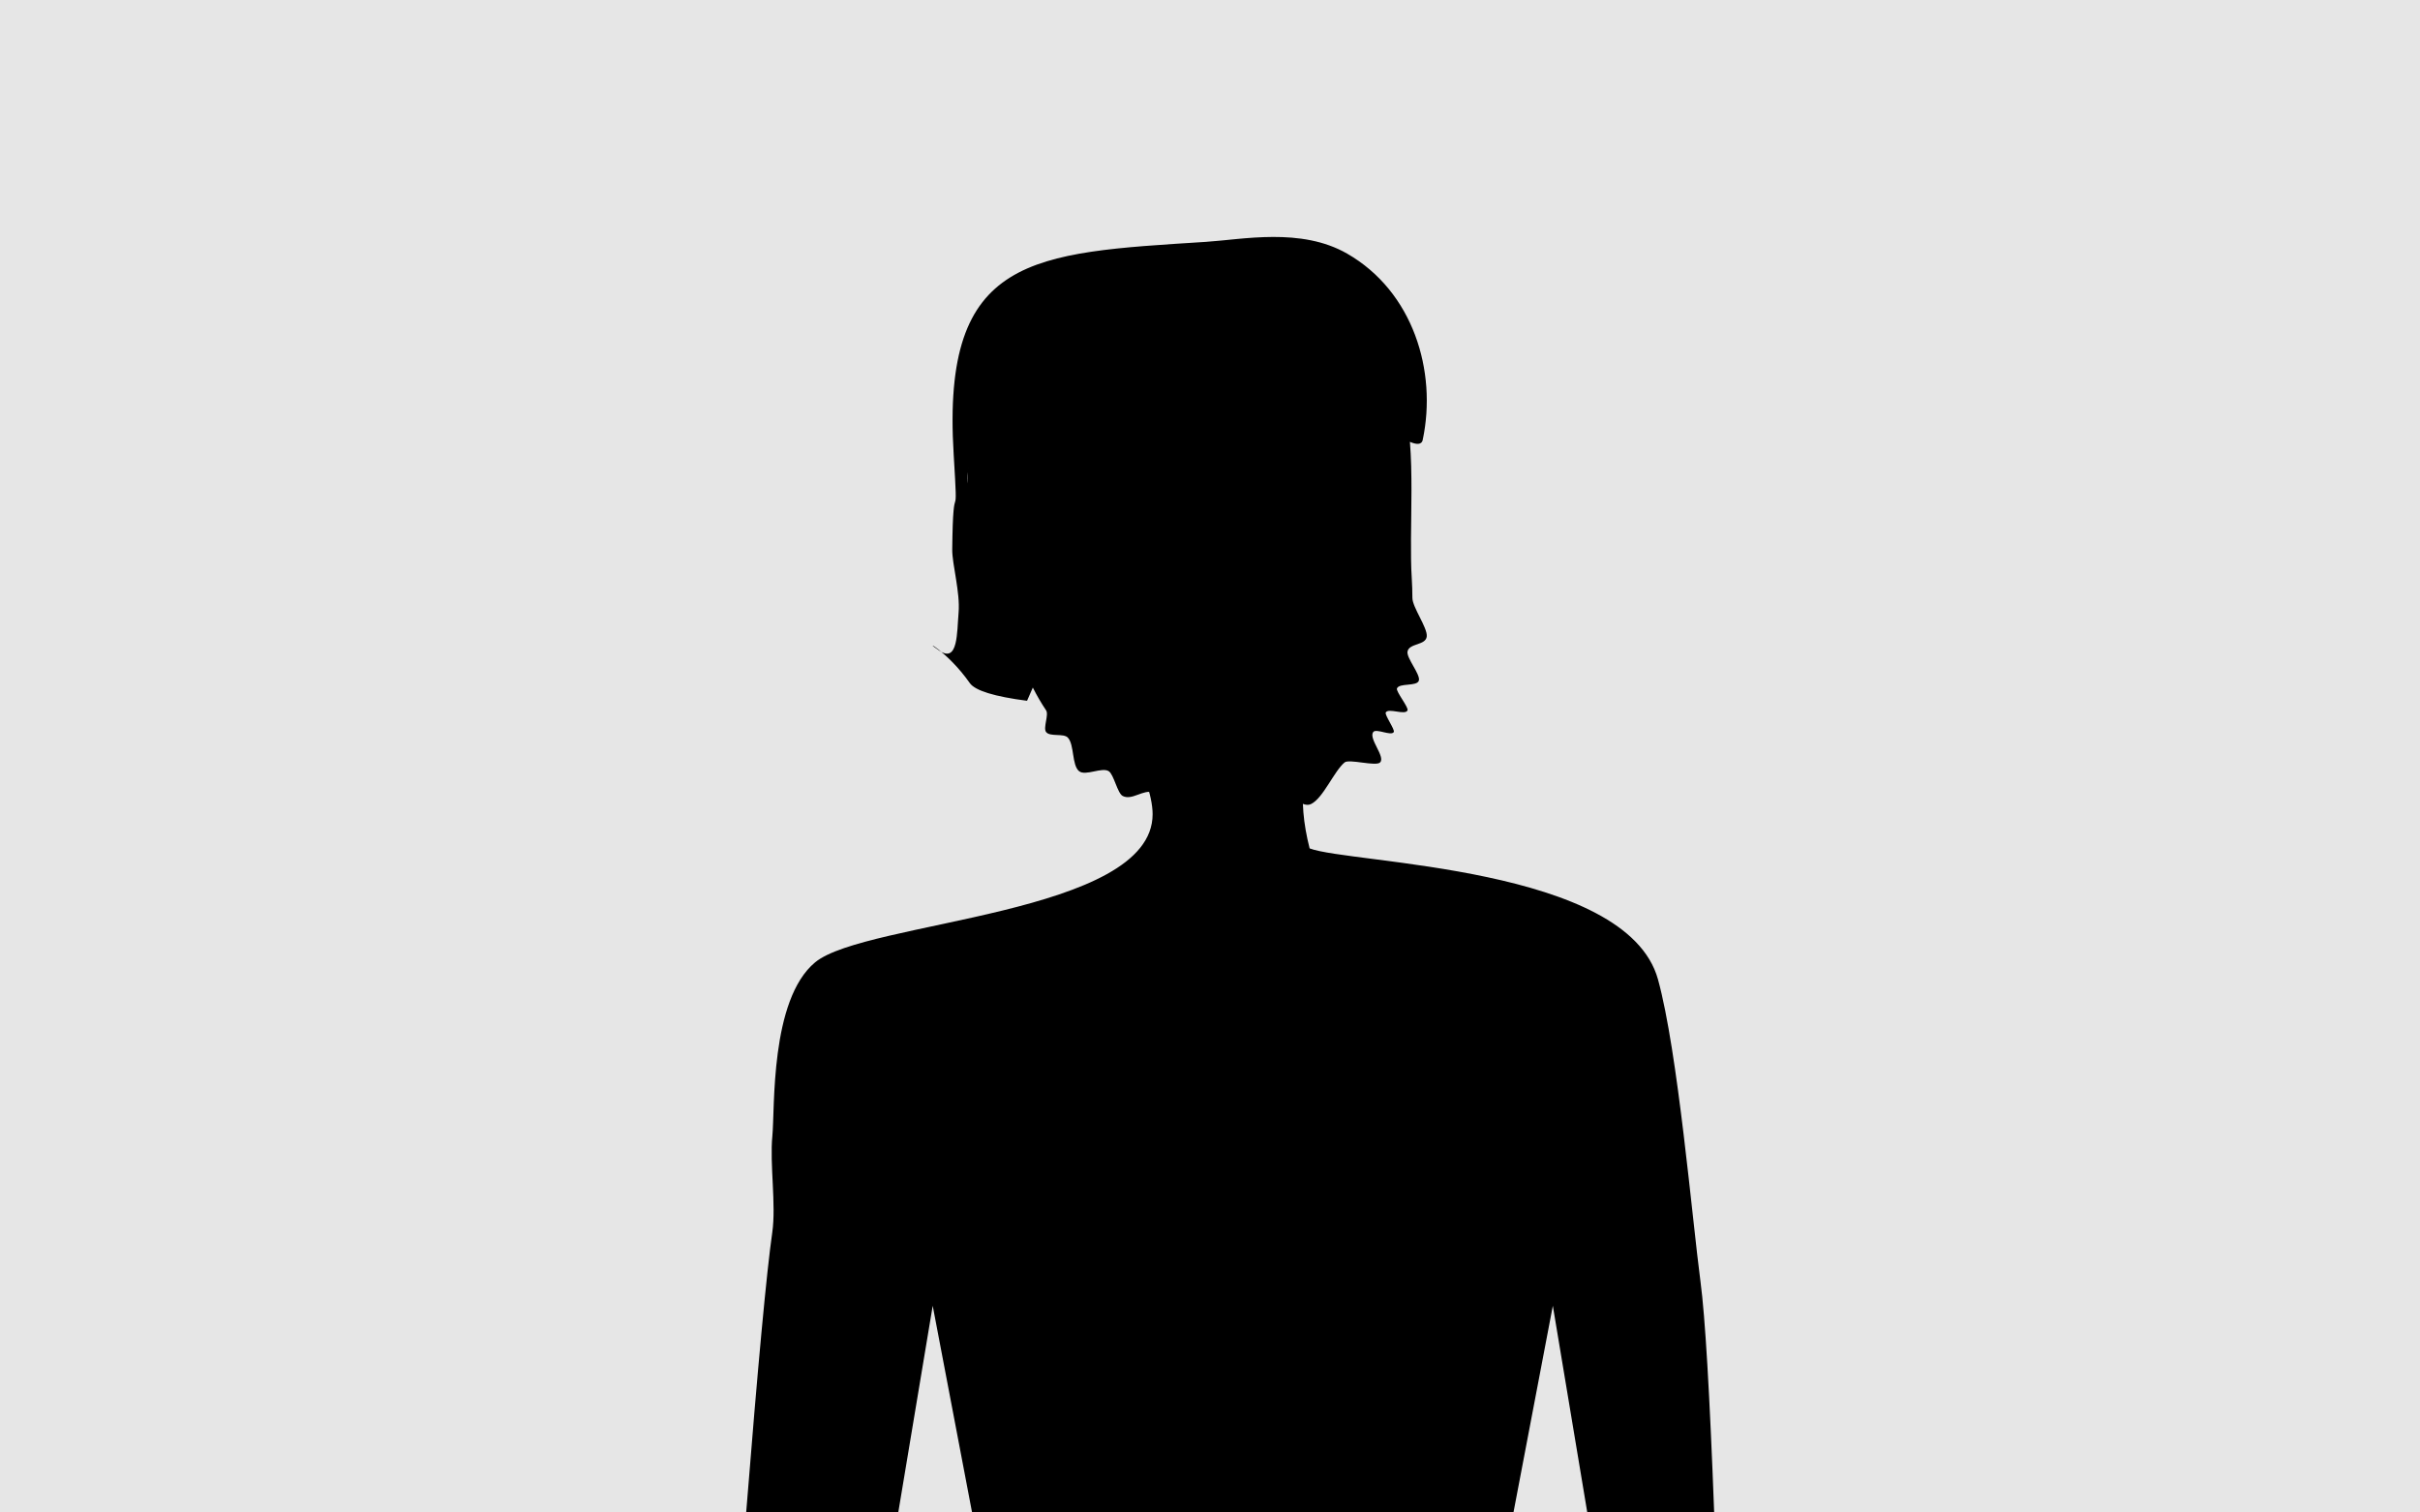 <?xml version="1.0" encoding="UTF-8"?>
<svg width="480px" height="300px" viewBox="0 0 480 300" version="1.1" xmlns="http://www.w3.org/2000/svg" xmlns:xlink="http://www.w3.org/1999/xlink">
    <!-- Generator: Sketch 50.2 (55047) - http://www.bohemiancoding.com/sketch -->
    <title>Avatars</title>
    <desc>Created with Sketch.</desc>
    <defs></defs>
    <g id="Avatars" stroke="none" stroke-width="1" fill="none" fill-rule="evenodd">
        <rect id="Frame" fill="#E6E6E6" x="0" y="0" width="480" height="300"></rect>
        <g id="Gnome" transform="translate(148, 47)">
            <g id="Male">
                <path d="M0,253 C2.335,223.734 4.06,205.229 5.174,197.484 C5.974,191.927 4.647,183.925 5.195,178.327 C5.718,172.987 4.701,151.308 13.683,143.874 C23.699,135.584 80.619,134.537 80.619,114.486 C80.619,110.805 78.444,104.453 75.94,102.847 C67.015,97.121 60.324,89.842 55.867,81.011 C49.83,78.764 46.432,76.008 45.673,72.742 C43.372,62.85 42.298,29.064 49.201,21.57 C62.053,7.617 111.217,-6.242 123.426,19.093 C130.687,34.161 140.523,63.11 114.964,96.975 C110.276,103.187 109.208,111.289 111.761,121.28 C119.81,124.361 174.627,124.742 180.855,147.26 C184.802,161.53 187.656,194.95 189.294,207.253 C190.21,214.134 191.112,229.383 192,253 L168.759,253 L14.662,253 L0,253 Z" id="body" fill="{skin-color}"></path>
                <polygon id="armpit-l" fill="#E6E6E6" points="30 254 37 212 45 254"></polygon>
                <polygon id="armpit-r" fill="#E6E6E6" transform="translate(159.5, 233) scale(-1, 1) translate(-159.5, -233) " points="152 254 159 212 167 254"></polygon>
                <path d="M98.778,215.271 C99.321,216.659 100.543,217.638 102.507,218.677 C102.652,218.754 102.801,218.832 103.003,218.937 C103.256,219.068 103.396,219.141 103.513,219.202 C103.937,219.423 104.255,219.592 104.569,219.766 C105.767,220.431 110.752,220.637 120.56,220.41 C122.938,220.355 127.224,220.039 133.213,219.506 C133.957,219.44 134.727,219.371 135.527,219.298 C137.475,219.12 145.846,218.329 146.958,218.237 L147.042,219.233 C145.935,219.325 137.571,220.115 135.618,220.294 C134.817,220.367 134.047,220.436 133.302,220.502 C127.289,221.037 122.991,221.354 120.583,221.41 C110.463,221.644 105.525,221.439 104.084,220.641 C103.779,220.471 103.468,220.306 103.051,220.089 C102.935,220.028 102.795,219.956 102.542,219.824 C102.338,219.718 102.187,219.639 102.04,219.561 C100.472,218.732 99.316,217.901 98.557,216.901 L99.499,231.969 L98.501,232.031 L97.582,217.33 C96.835,218.144 95.797,218.853 94.458,219.561 C94.312,219.639 94.16,219.718 93.956,219.824 C93.703,219.956 93.563,220.028 93.447,220.089 C93.03,220.306 92.719,220.471 92.414,220.641 C90.973,221.439 86.035,221.644 75.915,221.41 C73.507,221.354 69.209,221.037 63.197,220.502 C62.451,220.436 61.681,220.367 60.88,220.294 C58.927,220.115 50.563,219.325 49.457,219.233 L49.54,218.237 C50.652,218.329 59.023,219.12 60.971,219.298 C61.772,219.371 62.541,219.44 63.285,219.506 C69.275,220.039 73.56,220.355 75.938,220.41 C85.746,220.637 90.731,220.431 91.929,219.766 C92.243,219.592 92.561,219.423 92.985,219.202 C93.102,219.141 93.243,219.068 93.496,218.937 C93.697,218.832 93.847,218.754 93.991,218.677 C95.955,217.638 97.177,216.659 97.721,215.271 C97.36,214.091 97.371,212.67 97.74,210.852 C97.625,210.323 97.478,209.753 97.3,209.139 L98.236,208.868 C98.237,208.865 98.237,208.863 98.238,208.861 L98.249,208.864 L98.26,208.861 C98.261,208.863 98.261,208.865 98.262,208.868 L99.199,209.139 C99.021,209.753 98.873,210.323 98.758,210.852 C99.127,212.67 99.138,214.091 98.778,215.271 Z" id="breast" fill="#000000" fill-rule="nonzero" opacity="0.3"></path>
                <path d="M131.653,40.638 C132.145,46.88 131.906,53.742 131.865,59.907 C131.846,62.686 131.868,65.323 132.016,67.697 C132.099,69.032 132.141,70.336 132.144,71.609 C132.149,73.448 135.146,77.506 134.994,79.218 C134.832,81.053 131.508,80.532 131.177,82.221 C130.924,83.514 133.773,86.773 133.428,87.981 C133.074,89.219 129.524,88.404 129.08,89.554 C128.846,90.159 131.435,93.318 131.177,93.899 C130.719,94.932 127.389,93.36 126.86,94.316 C126.594,94.795 128.733,97.74 128.45,98.2 C127.923,99.058 124.954,97.409 124.371,98.2 C123.409,99.505 126.839,103.102 125.74,104.226 C124.914,105.071 119.588,103.483 118.694,104.226 C116.596,105.97 114.465,111.277 112.062,112.468 C110.226,113.378 108.173,110.287 106.211,110.878 C103.917,111.57 102.356,114.701 99.955,114.962 C97.65,115.213 94.509,112.61 92.171,112.468 C90.163,112.347 88.442,115.37 86.453,114.962 C84.618,114.586 82.512,110.8 80.726,110.183 C78.778,109.509 76.536,111.836 74.685,110.878 C73.63,110.332 72.926,106.598 71.913,105.961 C70.554,105.105 67.304,106.979 66.036,105.961 C64.576,104.786 65.115,100.693 63.803,99.303 C62.945,98.395 60.278,99.2 59.493,98.2 C58.852,97.383 60.081,94.777 59.493,93.899 C58.538,92.471 57.656,90.964 56.858,89.376 L55.711,92 C49.185,91.146 45.401,89.975 44.357,88.485 C39.823,82.014 34.447,79.451 38.342,82.074 C42.056,84.574 41.798,78.401 42.135,74.511 C42.48,70.517 40.843,64.9 40.874,61.983 C41.047,45.507 42.161,59.46 41.154,43.023 C38.735,3.568 56.768,3.181 91.177,0.975 C98.49,0.506 110.062,-1.933 119.194,3.305 C132.274,10.807 137.08,26.615 134.19,40.25 C133.964,41.314 132.833,41.15 131.653,40.638 Z M127.097,37.886 C122.092,34.914 117.338,33.339 112.821,28.94 C108.235,24.474 107.33,18.318 101.391,17.503 C95.363,16.676 89.296,15.96 83.226,16.015 C80.059,16.044 76.785,16.394 73.846,17.753 C67.355,20.755 59.255,18.976 55.25,25.583 C51.594,31.613 53.716,40.223 53.722,47.579 C53.723,48.407 51.982,45.001 50.623,44.593 C49.059,44.124 44.926,41.01 44.984,41.961 C45.04,42.86 43.572,46.134 44.009,48.989 C45.044,55.741 46.908,65.579 47.513,67.275 C48.405,69.778 50.303,70.765 52.059,71.877 C52.038,71.629 52.018,71.38 52,71.13 L52.301,69.541 C51.941,68.461 51.553,67.28 51.137,65.998 L52.57,68.121 L52.767,67.084 C58.451,79.605 60.468,89.326 72.552,94.072 C95.133,102.94 126.364,96.191 128.45,61.028 C128.733,56.264 127.704,46.059 127.097,37.886 Z" id="hair" fill="{hair-color}"></path>
                <path d="M45.176,87.912 C45.955,89.024 49.329,90.103 55.097,90.908 L56.794,87.026 L57.751,88.927 C58.524,90.463 59.383,91.936 60.325,93.343 C60.783,94.028 60.752,94.594 60.466,96.203 C60.299,97.141 60.278,97.581 60.28,97.583 C60.348,97.669 60.731,97.747 61.715,97.789 C63.313,97.857 63.918,97.969 64.53,98.616 C65.257,99.387 65.485,100.223 65.827,102.402 C66.109,104.197 66.318,104.904 66.663,105.181 C66.858,105.338 67.431,105.311 68.82,105.026 C70.809,104.616 71.572,104.565 72.445,105.114 C73.115,105.535 73.439,106.16 74.128,107.874 C74.712,109.327 75.026,109.929 75.145,109.99 C75.602,110.227 76.106,110.144 77.466,109.647 C77.618,109.591 77.686,109.566 77.774,109.535 C79.17,109.034 80.056,108.893 81.053,109.237 C82,109.565 82.62,110.138 84.202,111.871 C84.358,112.042 84.451,112.143 84.549,112.249 C85.582,113.368 86.218,113.893 86.653,113.983 C87.09,114.072 87.598,113.839 88.616,113.088 C90.358,111.794 91.1,111.402 92.231,111.47 C93.311,111.536 94.151,111.855 96.198,112.815 C98.199,113.752 99.106,114.049 99.847,113.968 C100.623,113.884 101.261,113.446 102.641,112.165 C104.138,110.776 104.843,110.246 105.923,109.921 C106.723,109.68 107.513,109.811 108.387,110.213 C108.735,110.373 109.013,110.529 109.571,110.86 C110.819,111.6 111.261,111.749 111.618,111.572 C112.469,111.15 113.332,110.07 114.887,107.648 C116.622,104.945 117.139,104.218 118.055,103.457 C118.767,102.865 119.433,102.895 122.271,103.26 C123.423,103.408 123.942,103.463 124.433,103.478 C124.664,103.485 124.852,103.48 124.991,103.464 C124.915,103.281 124.699,102.704 124.184,101.672 C123.09,99.475 122.831,98.604 123.566,97.607 C124.19,96.76 124.735,96.801 126.624,97.243 C126.822,97.29 126.98,97.326 127.113,97.354 C127.028,97.194 126.921,96.997 126.779,96.736 C126.417,96.074 126.269,95.791 126.123,95.468 C125.801,94.755 125.698,94.35 125.985,93.831 C126.531,92.845 127.137,92.836 129.152,93.141 C129.475,93.19 129.704,93.222 129.884,93.242 C129.754,93.014 129.579,92.729 129.282,92.253 C128.831,91.531 128.643,91.22 128.457,90.866 C128.082,90.153 127.942,89.725 128.147,89.193 C128.542,88.171 129.182,87.998 131.127,87.811 C131.823,87.745 132.116,87.705 132.366,87.632 C132.445,87.485 132.137,86.811 131.439,85.576 C130.324,83.605 130.022,82.918 130.196,82.029 C130.428,80.845 131.094,80.428 132.736,79.859 C133.747,79.508 133.978,79.353 133.998,79.13 C134.038,78.68 133.681,77.798 132.678,75.798 C131.515,73.477 131.147,72.589 131.144,71.612 C131.141,70.351 131.099,69.067 131.018,67.759 C130.883,65.597 130.843,63.169 130.865,59.901 C130.872,58.808 130.881,57.99 130.909,55.863 C130.948,52.888 130.961,51.451 130.959,49.734 C130.954,46.249 130.865,43.363 130.656,40.717 L130.525,39.059 L132.051,39.721 C132.963,40.116 133.199,40.102 133.212,40.042 C136.22,25.85 130.658,11.033 118.697,4.173 C115.745,2.48 112.361,1.526 108.478,1.167 C104.925,0.839 101.642,0.981 96.232,1.519 C95.931,1.549 94.883,1.654 94.912,1.651 C94.393,1.703 94.008,1.74 93.638,1.776 C92.695,1.865 91.937,1.928 91.241,1.973 C90.811,2.001 87.651,2.202 86.748,2.26 C66.291,3.579 58.273,5.021 51.825,9.583 C44.137,15.022 41.053,25.037 42.152,42.962 C42.63,50.771 42.661,51.889 42.42,52.755 C42.254,53.353 42.264,53.31 42.202,53.782 C42.035,55.059 41.92,57.575 41.874,61.994 C41.863,62.994 41.961,63.703 42.515,67.098 C42.671,68.057 42.776,68.738 42.87,69.421 C43.155,71.511 43.255,73.162 43.131,74.597 C43.094,75.017 43.067,75.422 43.021,76.184 C42.98,76.866 42.976,76.932 42.958,77.207 C42.799,79.618 42.583,81.02 42.068,82.082 C41.834,82.565 41.54,82.94 41.197,83.201 C42.565,84.55 43.936,86.142 45.176,87.912 Z M127.478,98.148 C127.479,98.152 127.48,98.156 127.481,98.16 C127.478,98.148 127.474,98.135 127.469,98.119 L127.478,98.148 Z M130.195,93.86 C130.196,93.865 130.197,93.869 130.199,93.874 C130.195,93.861 130.189,93.846 130.183,93.83 L130.195,93.86 Z M38.342,82.074 C36.164,80.608 36.885,80.762 38.736,82.315 C38.61,82.246 38.479,82.166 38.342,82.074 Z M42.135,74.511 C42.48,70.517 40.843,64.9 40.874,61.983 C41.047,45.507 42.161,59.46 41.154,43.023 C38.735,3.568 56.768,3.181 91.177,0.975 C98.49,0.506 110.062,-1.933 119.194,3.305 C132.274,10.807 137.08,26.615 134.19,40.25 C134.032,40.994 133.432,41.137 132.682,40.982 C132.671,40.84 132.661,40.7 132.65,40.56 L132.23,40.859 C132.041,40.798 131.848,40.723 131.653,40.638 C131.669,40.838 131.684,41.038 131.698,41.239 L131.255,41.556 C131.416,41.626 131.576,41.689 131.732,41.745 C132.118,47.685 131.903,54.105 131.865,59.907 C131.846,62.686 131.868,65.323 132.016,67.697 C132.099,69.032 132.141,70.336 132.144,71.609 C132.149,73.448 135.146,77.506 134.994,79.218 C134.832,81.053 131.508,80.532 131.177,82.221 C130.924,83.514 133.773,86.773 133.428,87.981 C133.074,89.219 129.524,88.404 129.08,89.554 C128.846,90.159 131.435,93.318 131.177,93.899 C130.719,94.932 127.389,93.36 126.86,94.316 C126.594,94.795 128.733,97.74 128.45,98.2 C127.923,99.058 124.954,97.409 124.371,98.2 C123.409,99.505 126.839,103.102 125.74,104.226 C124.914,105.071 119.588,103.483 118.694,104.226 C116.596,105.97 114.465,111.277 112.062,112.468 C110.226,113.378 108.173,110.287 106.211,110.878 C103.917,111.57 102.356,114.701 99.955,114.962 C97.65,115.213 94.509,112.61 92.171,112.468 C90.163,112.347 88.442,115.37 86.453,114.962 C84.618,114.586 82.512,110.8 80.726,110.183 C78.778,109.509 76.536,111.836 74.685,110.878 C73.63,110.332 72.926,106.598 71.913,105.961 C70.554,105.105 67.304,106.979 66.036,105.961 C64.576,104.786 65.115,100.693 63.803,99.303 C62.945,98.395 60.278,99.2 59.493,98.2 C58.852,97.383 60.081,94.777 59.493,93.899 C58.769,92.817 58.087,91.688 57.452,90.514 L57.774,89.777 L57.072,89.796 C57,89.657 56.928,89.517 56.858,89.376 L56.669,89.807 L55.964,89.826 C56.088,90.071 56.213,90.315 56.341,90.558 L55.711,92 C49.185,91.146 45.401,89.975 44.357,88.485 C42.358,85.632 40.196,83.539 38.736,82.315 C42.038,84.123 41.81,78.258 42.135,74.511 Z M52.373,63.796 L53.678,66.671 C54.71,68.944 57.834,76.35 57.714,76.075 C61.946,85.853 65.476,90.218 72.918,93.141 C84.474,97.679 97.555,97.818 107.771,93.152 C119.35,87.864 126.502,76.981 127.452,60.969 C127.622,58.109 127.378,53.855 126.654,44.937 C126.624,44.562 126.624,44.562 126.593,44.188 C126.337,41.042 126.242,39.855 126.139,38.482 C125.081,37.864 124.273,37.438 121.748,36.129 C117.105,33.721 114.764,32.229 112.123,29.656 C111.08,28.641 110.178,27.515 109.204,26.087 C108.932,25.688 108.667,25.284 108.317,24.741 C108.221,24.593 108.105,24.412 107.897,24.088 C107.732,23.831 107.608,23.639 107.487,23.454 C105.333,20.157 103.85,18.85 101.255,18.494 C93.498,17.429 88.425,16.968 83.235,17.015 C79.588,17.048 76.734,17.519 74.266,18.661 C72.574,19.443 70.803,19.939 68.289,20.429 C67.825,20.52 67.555,20.57 66.592,20.746 C60.422,21.877 58.045,22.902 56.105,26.101 C54.157,29.315 53.82,33.04 54.311,40.019 C54.338,40.404 54.362,40.736 54.411,41.394 C54.645,44.562 54.721,45.905 54.722,47.578 C54.723,47.879 54.662,48.139 54.409,48.396 C54.012,48.8 53.517,48.78 53.134,48.568 C52.916,48.448 52.769,48.296 52.552,48.029 C52.423,47.871 51.767,46.994 51.576,46.753 C51.25,46.343 50.97,46.032 50.722,45.815 C50.546,45.66 50.408,45.573 50.336,45.551 C49.717,45.366 49.004,44.983 47.587,44.141 C46.565,43.532 46.137,43.28 45.808,43.105 C45.753,43.329 45.495,44.295 45.426,44.566 C45.115,45.798 44.947,46.775 44.929,47.706 C44.921,48.107 44.944,48.484 44.998,48.837 C46.049,55.698 47.895,65.37 48.455,66.939 C48.942,68.306 49.646,69.101 51.172,70.128 L51.27,69.61 C50.933,68.595 50.571,67.494 50.186,66.307 L47.996,59.557 L52.04,65.549 L52.373,63.796 Z M53.399,67.562 L53.018,67.641 C52.935,67.456 52.852,67.27 52.767,67.084 L52.647,67.717 L52.34,67.78 L51.776,66.944 L52.04,65.549 L53.399,67.562 Z M51.654,67.584 C51.689,67.69 51.724,67.795 51.758,67.9 L51.588,67.935 L51.654,67.584 Z M52.685,67.517 L52.57,68.121 L52.127,67.465 L52.647,67.403 C52.66,67.441 52.673,67.479 52.685,67.517 Z M52.089,65.69 L51.216,66.115 L50.308,66.558 L52.281,69.48 C52.285,69.494 52.192,70.044 52,71.13 C52.018,71.38 52.038,71.629 52.059,71.877 C50.303,70.765 48.405,69.778 47.513,67.275 C46.908,65.579 45.044,55.741 44.009,48.989 C43.572,46.134 45.04,42.86 44.984,41.961 C44.926,41.01 49.059,44.124 50.623,44.593 C51.313,44.8 52.102,45.781 52.711,46.587 C52.719,46.918 52.722,47.242 52.722,47.58 C52.722,47.398 52.765,47.215 52.982,46.995 C53.435,47.552 53.723,47.916 53.722,47.579 C53.722,47.288 53.719,46.995 53.712,46.701 C53.852,46.711 53.986,46.754 54.101,46.818 C54.059,46.712 53.889,46.488 53.7,46.238 C53.482,39.196 51.814,31.25 55.25,25.583 C59.255,18.976 67.355,20.755 73.846,17.753 C76.785,16.394 80.059,16.044 83.226,16.015 C89.296,15.96 95.363,16.676 101.391,17.503 C107.33,18.318 108.235,24.474 112.821,28.94 C117.338,33.339 122.092,34.914 127.097,37.886 C127.704,46.059 128.733,56.264 128.45,61.028 C126.364,96.191 95.133,102.94 72.552,94.072 C60.988,89.53 58.643,80.432 53.481,68.685 L53.75,67.271 L52.898,67.373 C52.854,67.277 52.811,67.181 52.767,67.084 L52.708,67.395 C52.467,66.853 52.281,66.282 52.089,65.69 Z" id="hair-outline" fill="#000000" fill-rule="nonzero" opacity="0.05"></path>
            </g>
        </g>
    </g>
</svg>